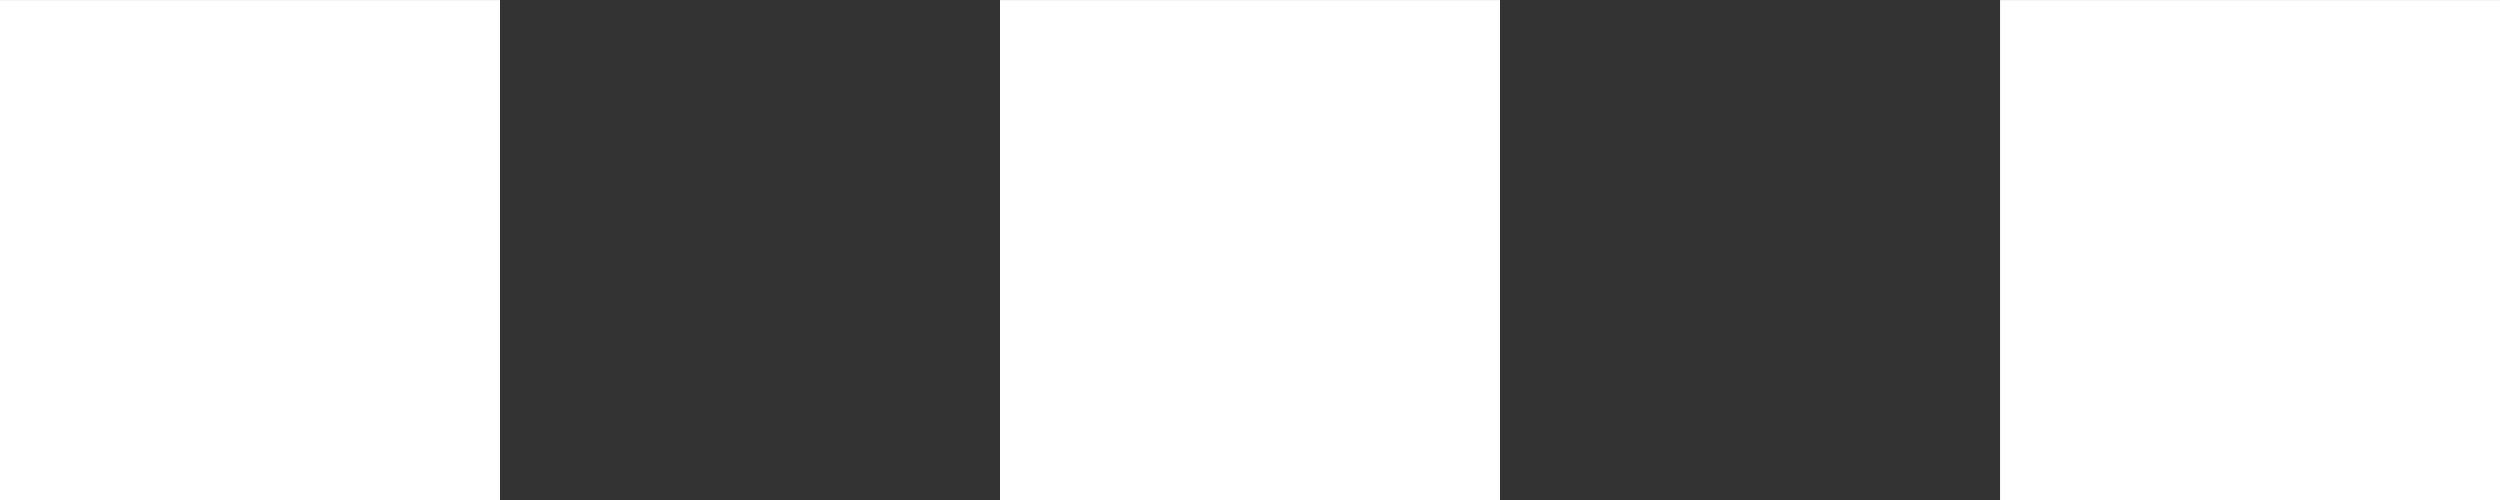 <svg width="40" height="8" viewBox="0 0 40 8" fill="none" xmlns="http://www.w3.org/2000/svg">
<rect x="0" y="0" width="40" height="8" fill="#333333" stroke="none"/>
<path d="M0 8.001V0.001H8V8.001H0Z" fill="white"/>
<path d="M16 8.001V0.001H24V8.001H16Z" fill="white"/>
<path d="M32.001 8.001V0.001H40.001V8.001H32.001Z" fill="white"/>
</svg>

